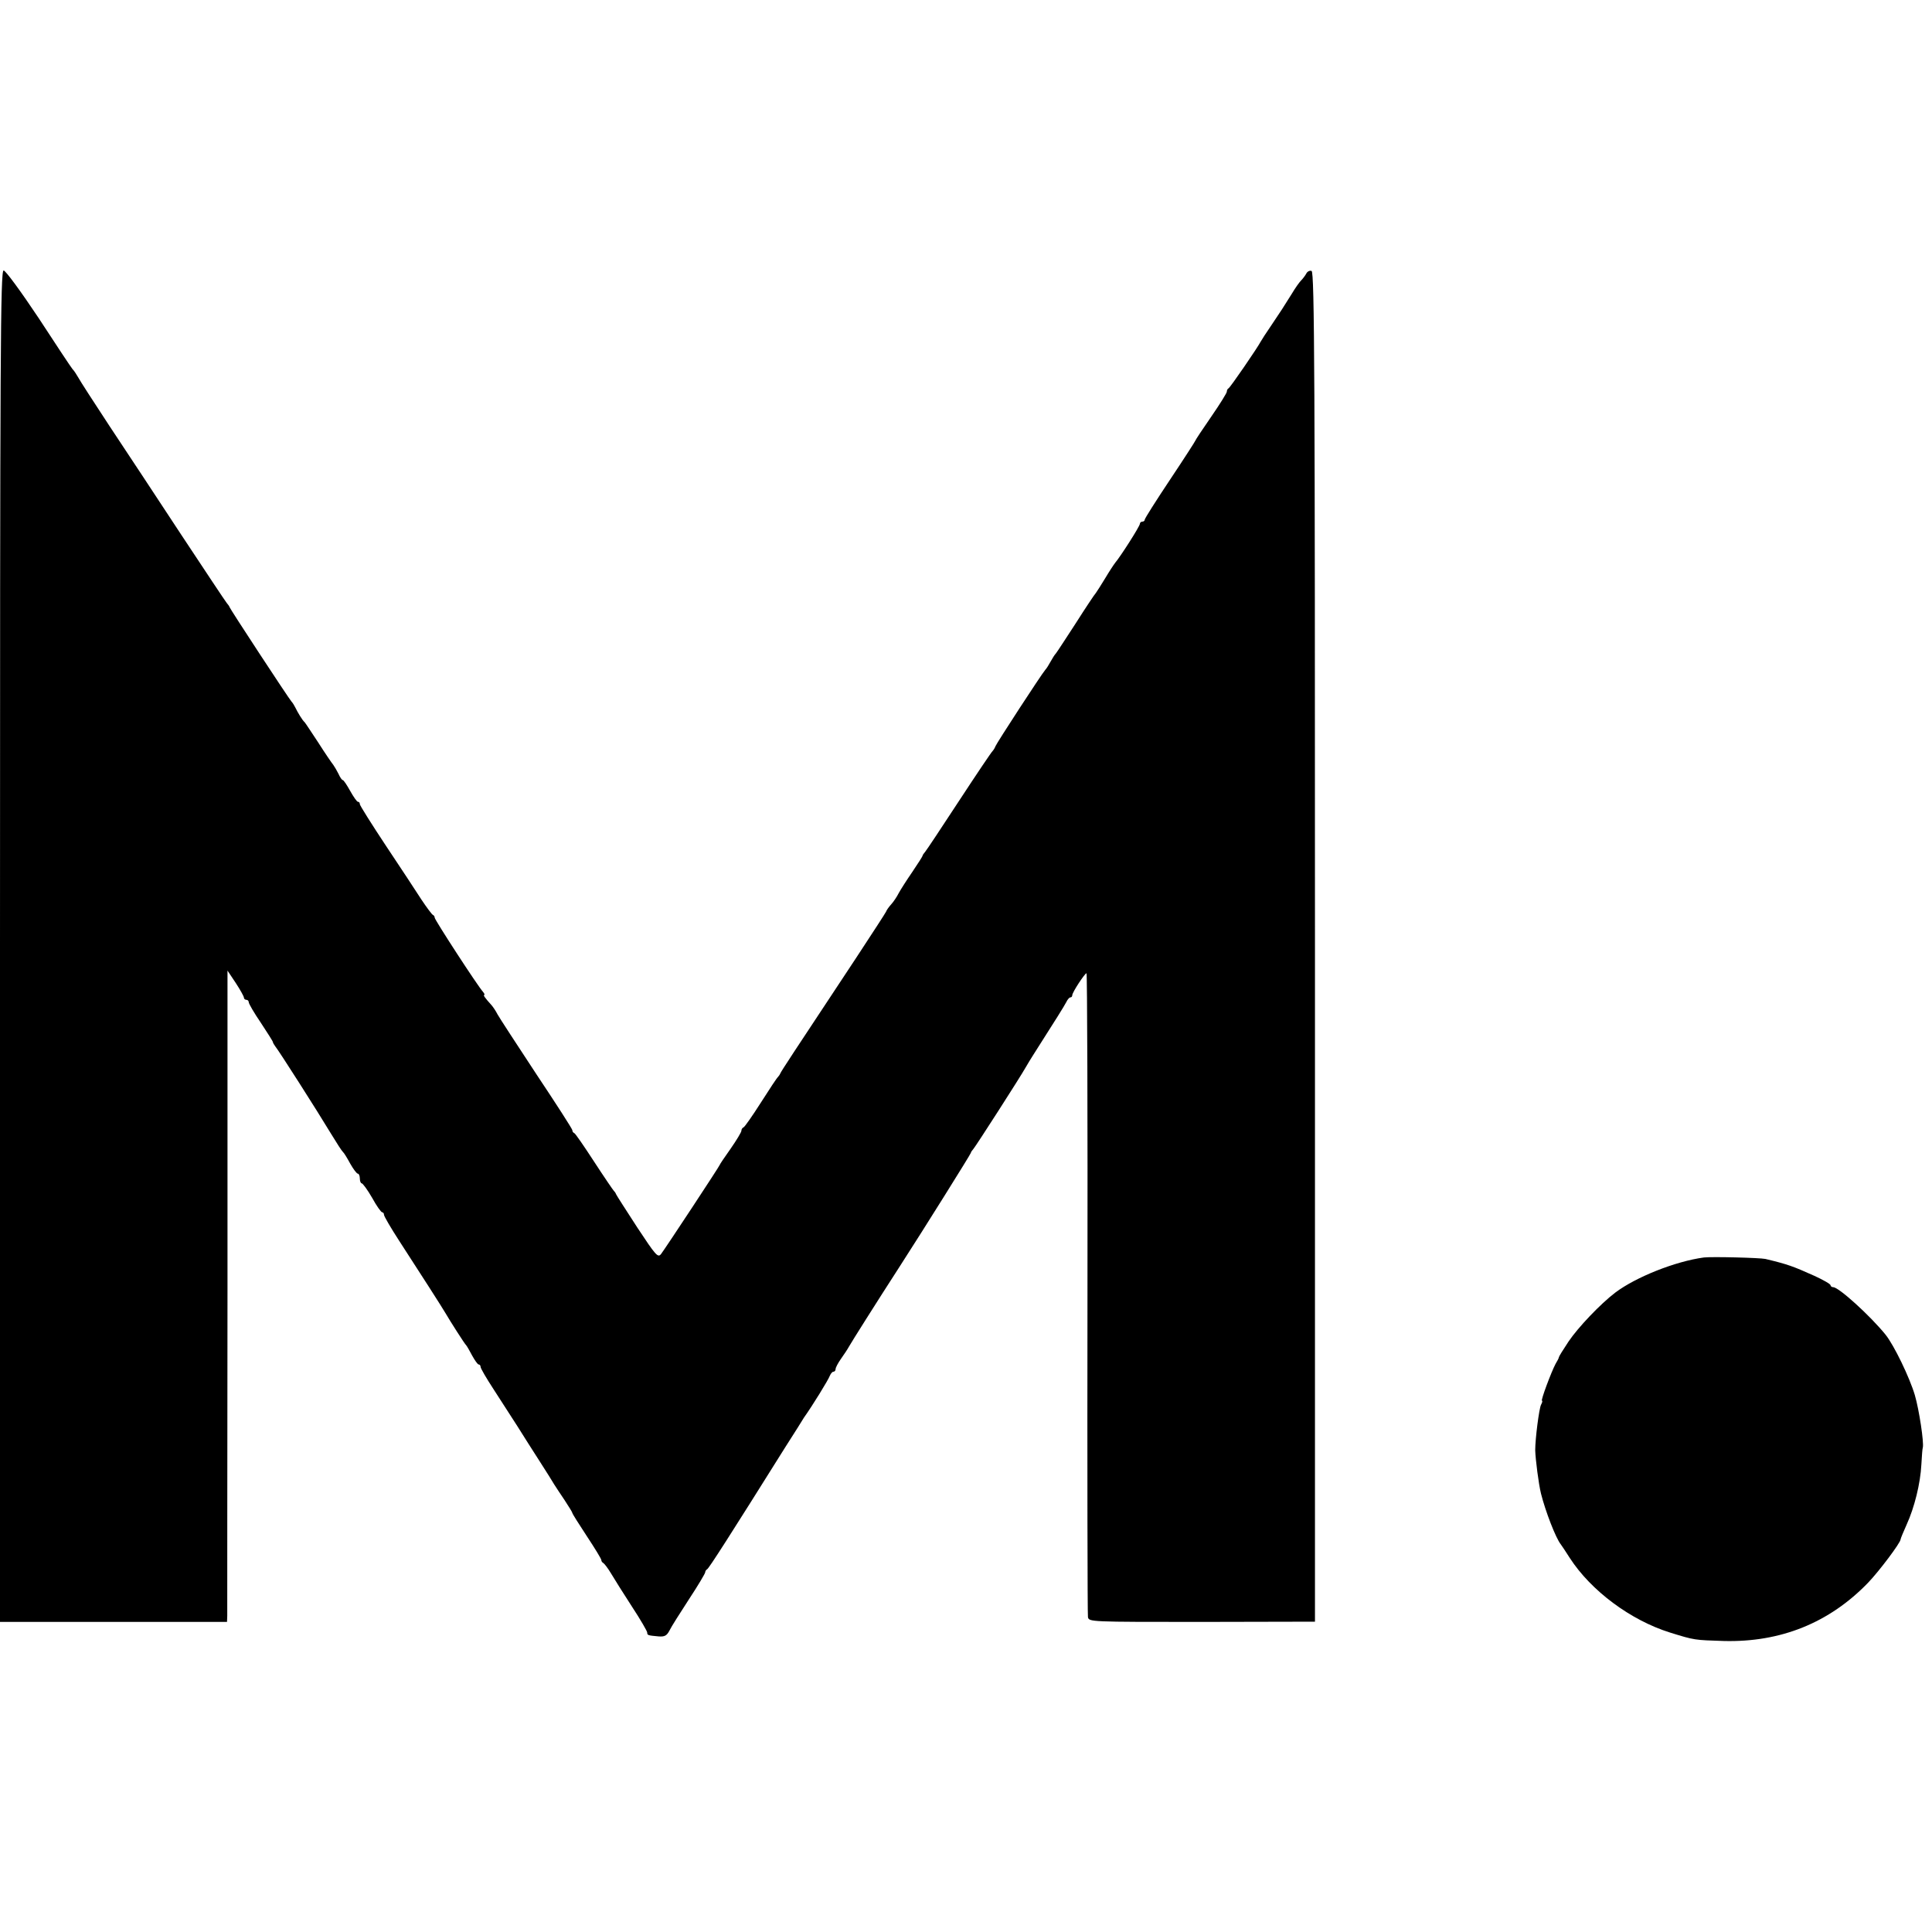 <?xml version="1.0" standalone="no"?>
<!DOCTYPE svg PUBLIC "-//W3C//DTD SVG 20010904//EN"
 "http://www.w3.org/TR/2001/REC-SVG-20010904/DTD/svg10.dtd">
<svg version="1.0" xmlns="http://www.w3.org/2000/svg"
 width="800pt" height="800pt" viewBox="0 0 800 800"
 preserveAspectRatio="xMidYMid meet">
<g transform="translate(0,800) scale(0.1,-0.1)"
fill="#000000" stroke="none">
<path d="M0 4082 l0 -2798 470 0 470 0 1 25 c0 14 0 621 1 1349 l0 1323 34
-51 c19 -29 34 -56 34 -61 0 -5 5 -9 10 -9 6 0 10 -5 10 -10 0 -6 22 -44 50
-85 27 -41 50 -77 50 -80 0 -3 5 -11 10 -18 13 -15 175 -269 231 -362 23 -38
45 -72 49 -75 4 -3 17 -24 30 -48 13 -23 27 -42 32 -42 4 0 8 -9 8 -20 0 -11
4 -20 8 -20 4 0 24 -27 43 -60 18 -33 37 -60 42 -60 4 0 7 -5 7 -10 0 -6 28
-54 63 -108 85 -131 180 -279 192 -300 18 -31 79 -127 85 -132 3 -3 14 -22 25
-43 11 -20 23 -37 27 -37 5 0 8 -5 8 -10 0 -6 24 -47 54 -93 29 -45 73 -113
98 -152 24 -38 66 -105 94 -148 27 -42 54 -85 59 -94 6 -9 25 -39 43 -65 17
-26 32 -50 32 -53 0 -3 27 -46 60 -96 33 -50 60 -94 60 -99 0 -5 4 -10 8 -12
4 -2 19 -21 32 -43 13 -22 52 -84 87 -138 35 -53 63 -102 63 -107 0 -11 2 -12
47 -16 25 -2 34 3 45 24 7 15 44 73 81 130 37 56 67 107 67 111 0 5 4 11 8 13
7 3 94 139 324 506 37 58 72 113 77 122 35 49 102 158 107 173 4 9 10 17 15
17 5 0 9 5 9 11 0 6 10 25 22 42 13 18 28 41 34 52 10 18 114 183 209 330 102
158 295 467 295 471 0 3 5 10 11 17 11 13 193 296 216 337 8 14 22 37 31 51
97 152 128 202 137 219 5 11 13 20 17 20 5 0 8 4 8 9 0 12 52 91 59 91 3 0 5
-595 4 -1322 -1 -728 0 -1332 2 -1344 4 -20 8 -20 472 -20 l468 1 0 2794 c0
2360 -2 2794 -14 2799 -7 3 -18 -2 -22 -11 -5 -9 -15 -22 -22 -29 -7 -7 -24
-31 -37 -53 -41 -65 -43 -69 -85 -131 -22 -32 -42 -63 -45 -69 -13 -25 -126
-190 -133 -193 -4 -2 -7 -8 -7 -14 0 -5 -29 -52 -65 -104 -36 -52 -65 -96 -65
-98 0 -2 -47 -75 -105 -162 -58 -87 -105 -161 -105 -166 0 -4 -4 -8 -10 -8 -5
0 -10 -4 -10 -9 0 -10 -80 -135 -102 -161 -7 -9 -26 -38 -42 -65 -16 -27 -34
-54 -38 -60 -5 -5 -43 -62 -83 -125 -41 -63 -78 -120 -83 -126 -5 -5 -15 -21
-22 -34 -7 -13 -17 -29 -22 -34 -17 -20 -200 -301 -206 -316 -3 -8 -9 -17 -12
-20 -4 -3 -66 -95 -138 -205 -72 -110 -135 -205 -141 -212 -6 -7 -11 -14 -11
-17 0 -2 -19 -32 -42 -66 -24 -35 -49 -74 -57 -89 -7 -14 -21 -35 -31 -46 -10
-11 -19 -24 -21 -30 -2 -5 -58 -91 -123 -190 -266 -402 -311 -470 -315 -480
-2 -5 -7 -12 -10 -15 -4 -3 -35 -50 -70 -105 -35 -55 -68 -102 -72 -103 -5 -2
-9 -8 -9 -14 0 -6 -20 -39 -45 -75 -25 -35 -45 -65 -45 -67 0 -4 -226 -347
-243 -369 -13 -16 -22 -5 -98 110 -46 71 -86 133 -88 138 -2 6 -7 12 -10 15
-3 3 -40 57 -81 120 -41 63 -78 117 -82 118 -5 2 -8 7 -8 12 0 5 -67 109 -149
232 -81 123 -154 235 -161 248 -7 14 -18 30 -24 37 -29 32 -36 43 -31 43 3 0
1 6 -5 13 -22 24 -200 298 -200 307 0 4 -3 10 -8 12 -4 2 -25 30 -47 63 -21
33 -87 133 -147 223 -59 89 -108 167 -108 172 0 6 -3 10 -8 10 -4 0 -18 20
-32 45 -14 25 -27 45 -31 45 -3 0 -11 11 -17 25 -7 14 -17 31 -22 38 -6 7 -34
48 -62 92 -29 44 -54 82 -57 85 -8 6 -29 41 -38 60 -4 8 -11 20 -16 25 -13 15
-257 387 -257 392 0 2 -5 9 -11 16 -6 7 -90 134 -188 282 -98 149 -231 351
-297 450 -65 99 -124 190 -130 202 -7 12 -17 28 -24 35 -6 7 -69 102 -140 211
-74 111 -137 197 -145 197 -13 0 -15 -316 -15 -2798z"/>
<path d="M7055 2793 c-118 -16 -281 -81 -366 -145 -62 -47 -155 -145 -194
-203 -22 -33 -40 -62 -40 -65 0 -3 -6 -15 -14 -28 -18 -34 -62 -152 -56 -152
3 0 1 -8 -4 -17 -8 -16 -24 -140 -24 -188 1 -37 14 -140 24 -180 18 -72 61
-184 82 -210 4 -5 21 -31 37 -56 88 -136 252 -258 415 -309 103 -32 101 -31
223 -35 235 -6 437 75 598 242 45 47 134 165 134 179 0 3 11 30 25 61 32 70
57 170 61 249 2 34 4 66 6 70 5 21 -15 155 -33 217 -22 74 -86 206 -121 250
-64 79 -194 197 -217 197 -6 0 -11 4 -11 8 0 5 -30 22 -67 39 -89 40 -111 48
-203 70 -24 5 -222 10 -255 6z"/>
</g>
</svg>
